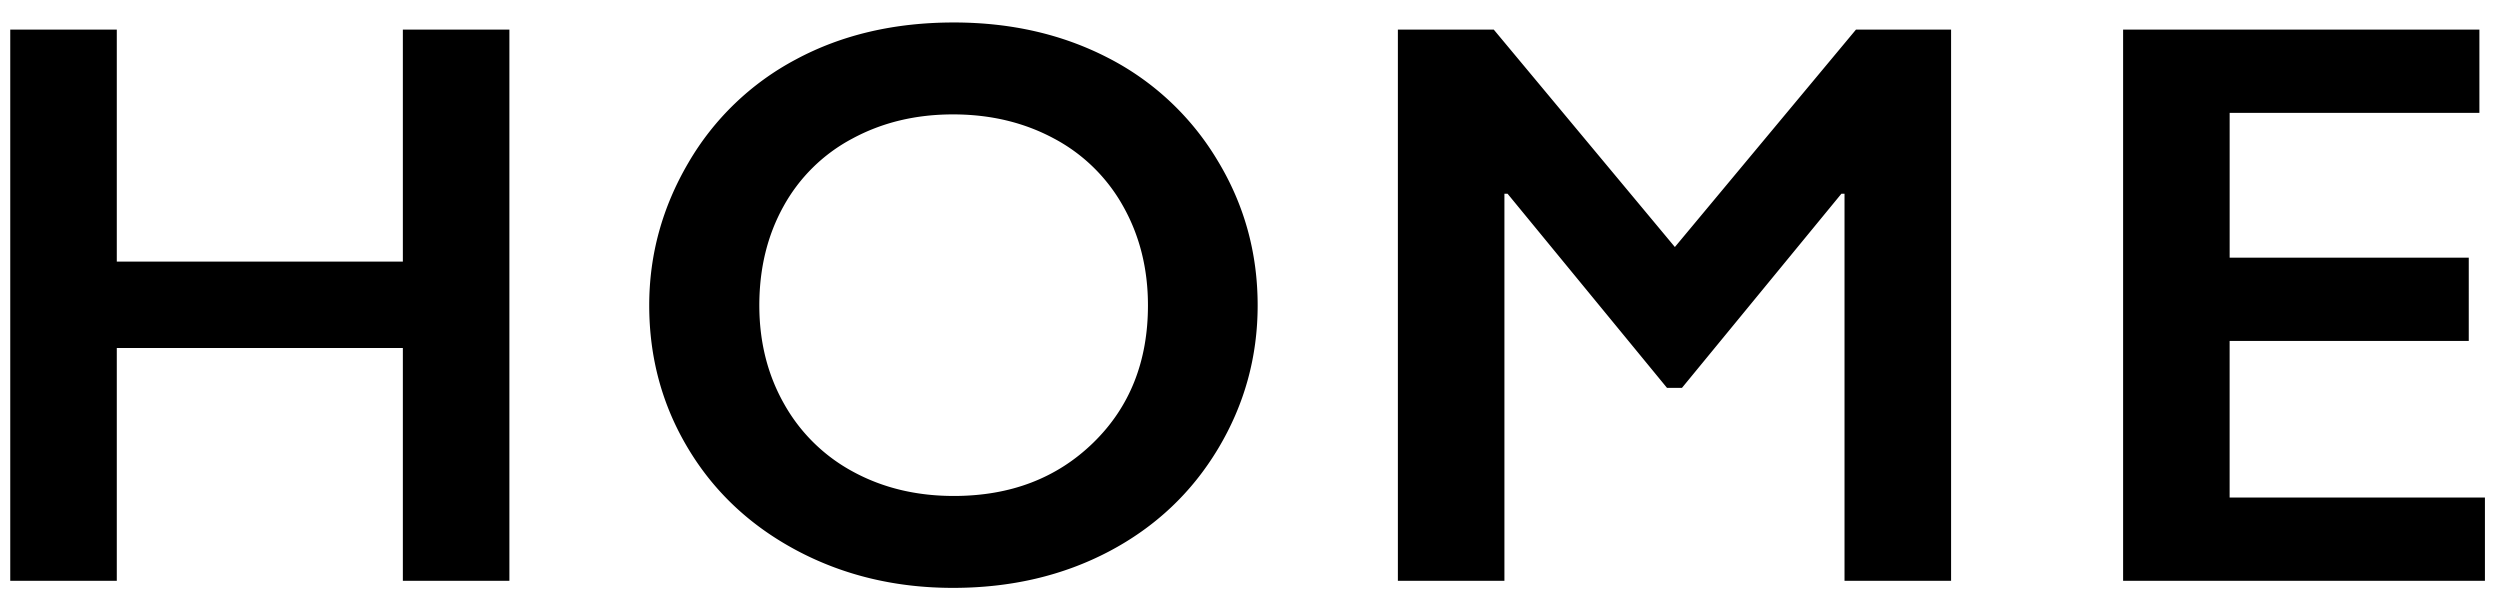 <svg xmlns="http://www.w3.org/2000/svg" width="99" height="24" viewBox="0 0 99 24">
    <path fill="#000" fill-rule="evenodd" d="M4.625 1.172v9.187h11.328V1.172h4.219V23h-4.219v-9.219H4.625V23H.406V1.172h4.219zM37.772.89c2.26 0 4.294.466 6.101 1.398a10.762 10.762 0 0 1 4.32 4.031c1.074 1.756 1.61 3.68 1.61 5.774 0 2.041-.523 3.935-1.57 5.68-1.047 1.744-2.485 3.098-4.313 4.062-1.828.963-3.888 1.445-6.18 1.445-2.26 0-4.314-.49-6.163-1.468-1.85-.98-3.29-2.326-4.32-4.04-1.032-1.713-1.548-3.606-1.548-5.68 0-2 .516-3.88 1.547-5.64a10.739 10.739 0 0 1 4.266-4.101C33.334 1.378 35.418.89 37.772.89zm-7.703 11.203c0 1.448.328 2.75.984 3.906a6.842 6.842 0 0 0 2.742 2.688c1.172.635 2.498.953 3.977.953 2.24 0 4.08-.703 5.523-2.11 1.443-1.406 2.164-3.218 2.164-5.437 0-1.448-.325-2.753-.976-3.914a6.752 6.752 0 0 0-2.75-2.696c-1.182-.635-2.513-.953-3.992-.953-1.48 0-2.81.32-3.993.961a6.677 6.677 0 0 0-2.726 2.688c-.636 1.15-.953 2.455-.953 3.914zM59.153 1.172l7.172 8.61 7.172-8.61h3.766V23h-4.22V7.672h-.124l-6.313 7.687h-.593L59.7 7.672h-.125V23h-4.219V1.172h3.797zm39.031 0v3.297h-9.89v5.734h9.469V13.5h-9.47v6.203h10.11V23H84.075V1.172h14.11z"/>
</svg>
